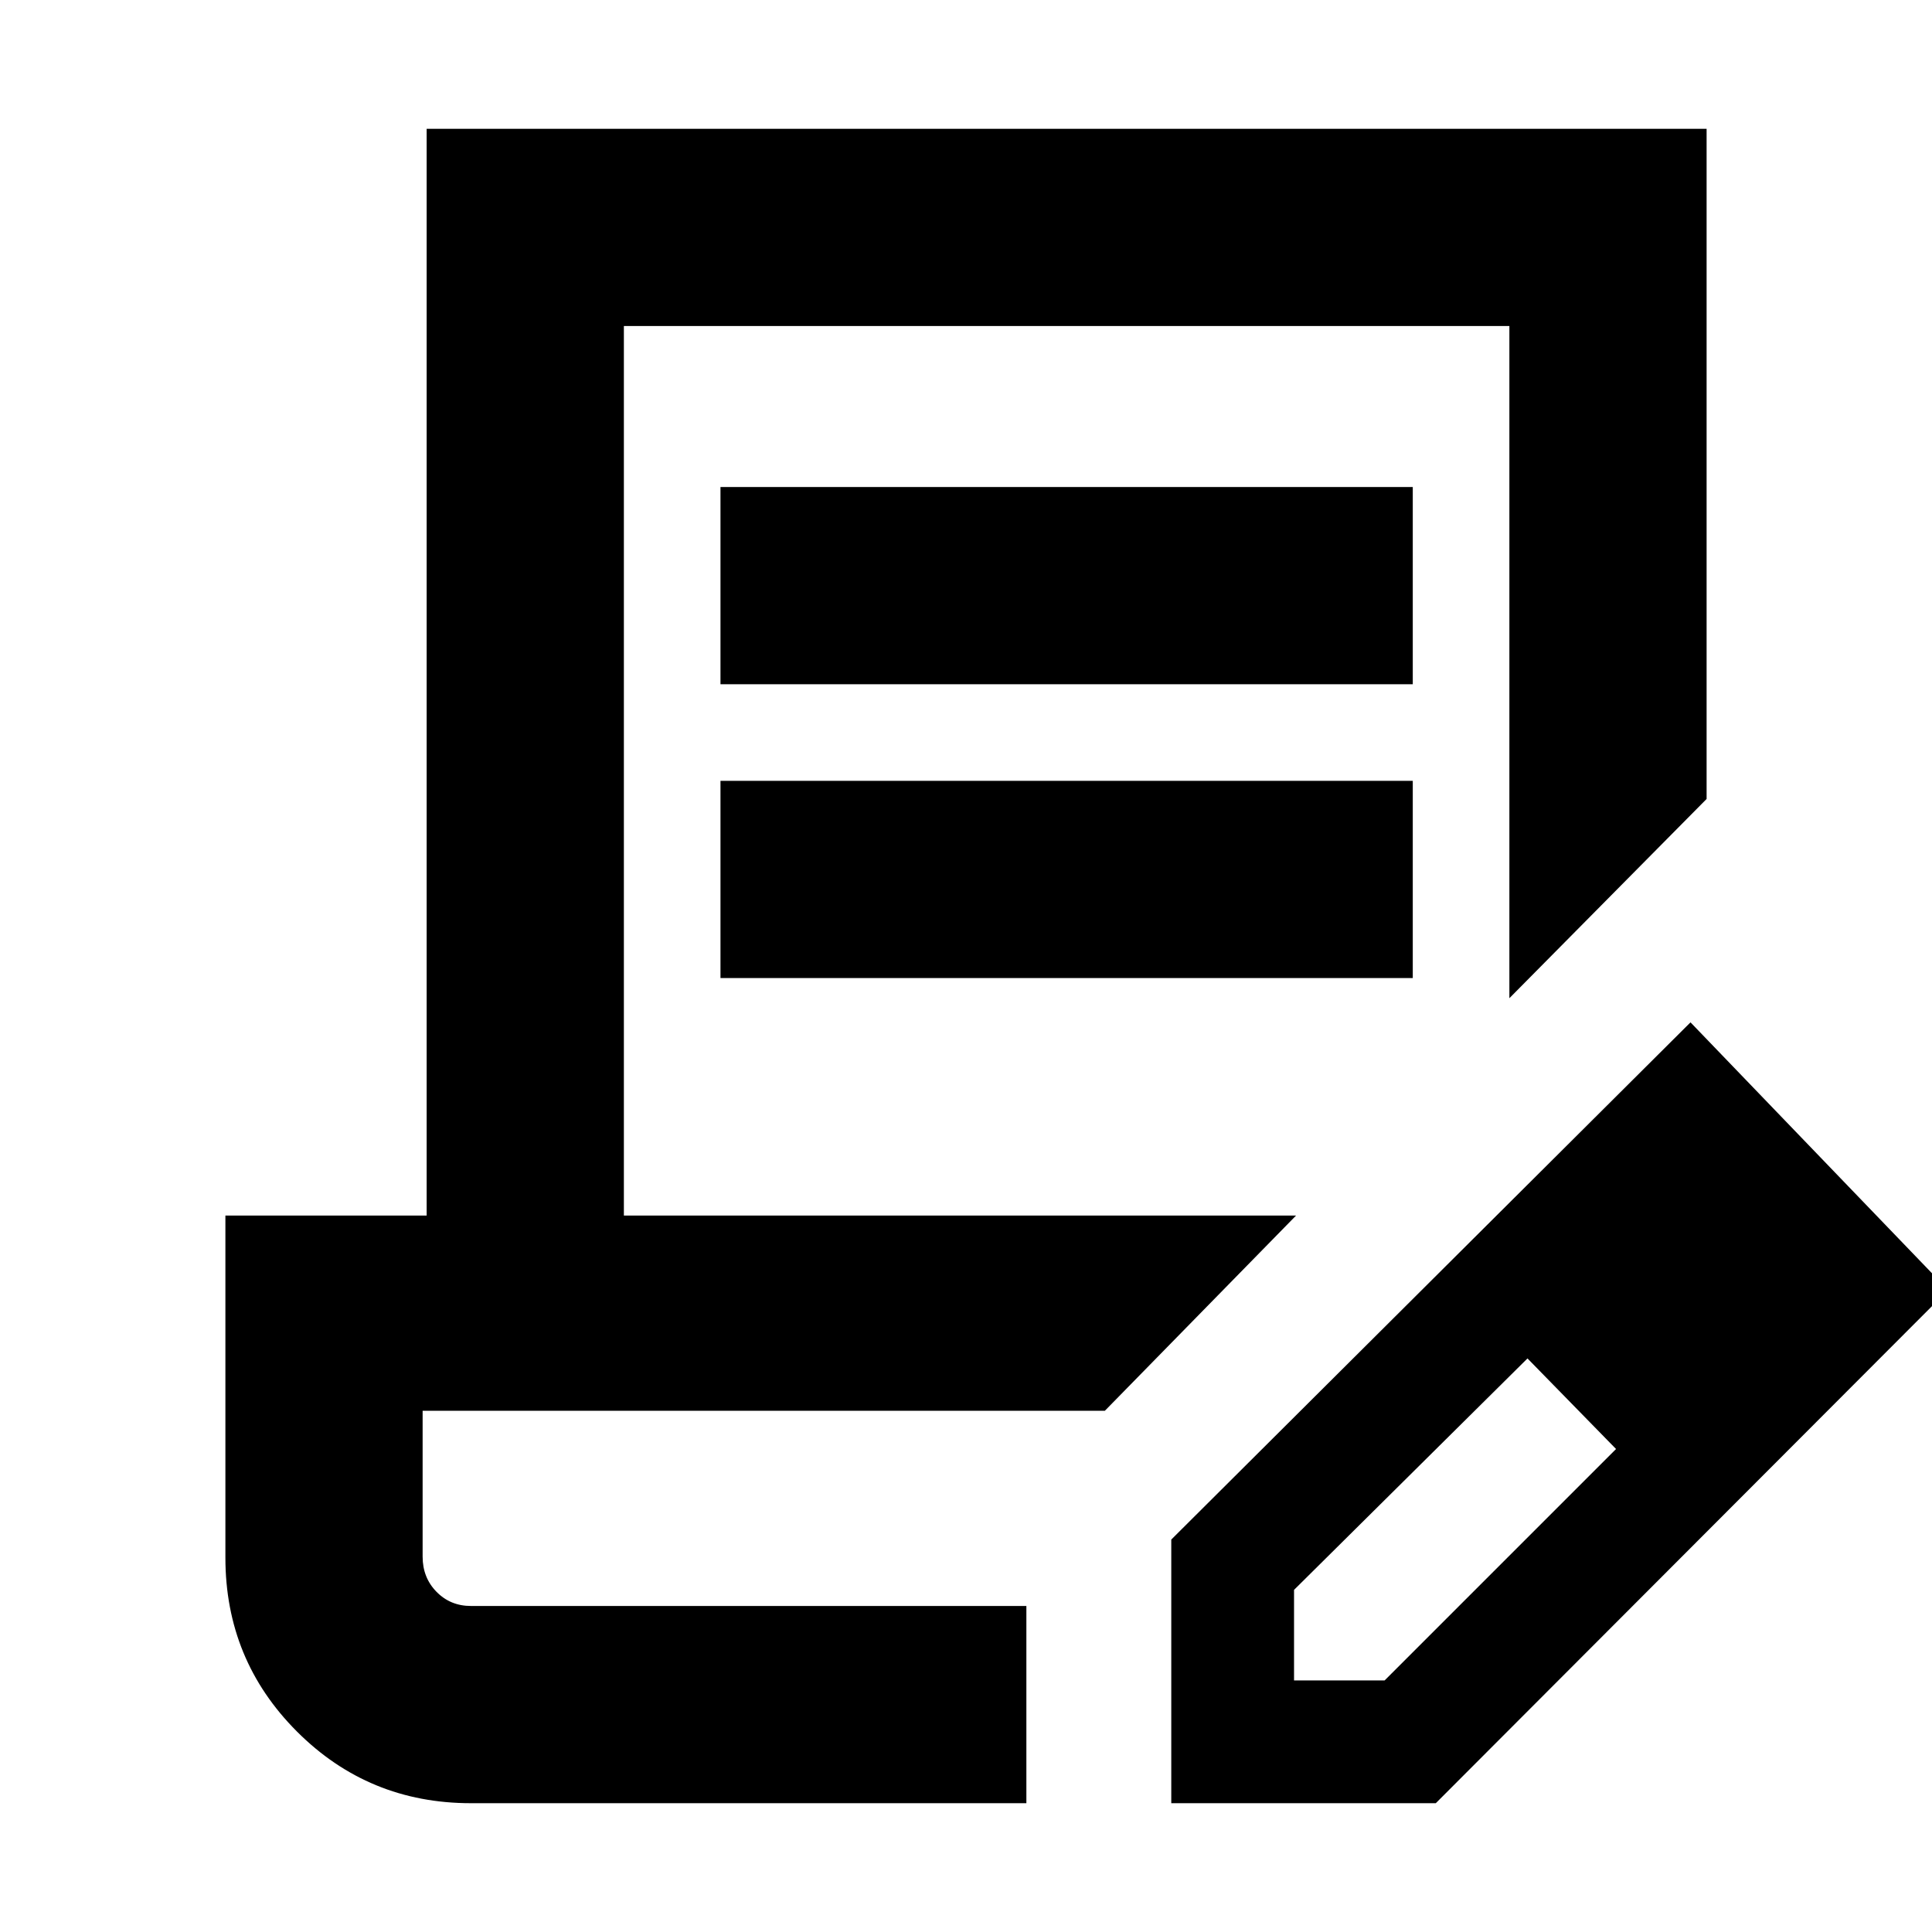 <svg xmlns="http://www.w3.org/2000/svg" height="20" viewBox="0 -960 960 960" width="20"><path d="M358-620v-98h344v98H358Zm0 146v-98h344v98H358Zm152 312H210h300Zm0 98H234q-50.83 0-86.42-35.58Q112-135.17 112-186v-170h100v-540h636v333l-98 99v-334H310v442h334l-95 97H210v72.5q0 10.41 6.9 17.46Q223.8-162 234-162h276v98Zm72 0v-131l258-257 128 133L713.44-64H582Zm301-256-45-45 45 45ZM643-125h45l115-115-22-23-22-22-116 115v45Zm138-138-22-22 44 45-22-23Z"/></svg>